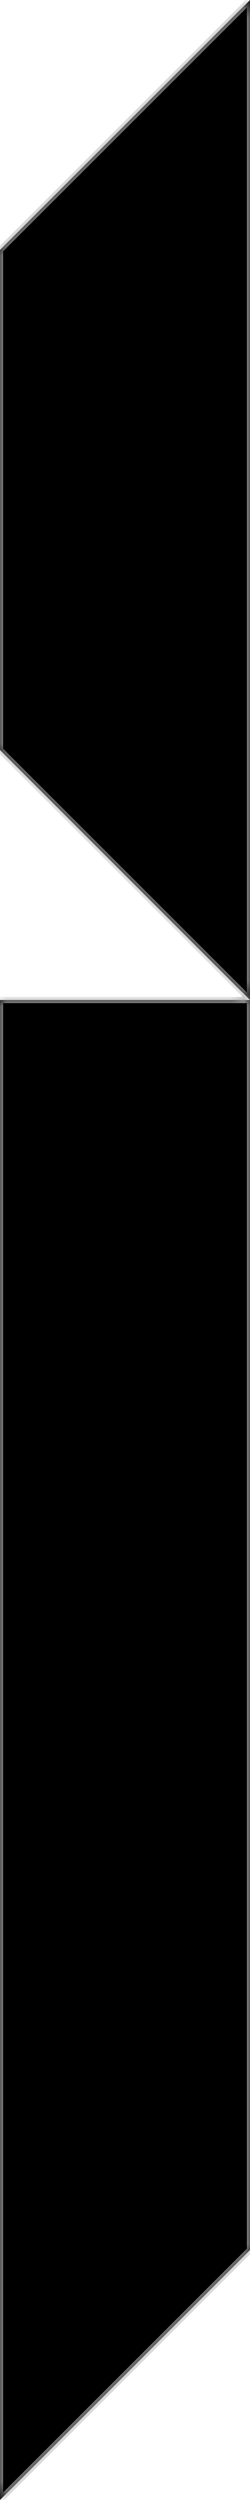 <svg width="20" height="200" viewBox="0 0 20 200" fill="none" xmlns="http://www.w3.org/2000/svg">
<mask id="path-1-inside-1" fill="white">
<path fill-rule="evenodd" clip-rule="evenodd" d="M20 20V0L0 20V40V60L20 80H0V100V120V140V160V180V200L20 180V160V140V120V100V80V60V40V20Z"/>
</mask>
<path fill-rule="evenodd" clip-rule="evenodd" d="M20 20V0L0 20V40V60L20 80H0V100V120V140V160V180V200L20 180V160V140V120V100V80V60V40V20Z" fill="black"/>
<path d="M20 0H20.25V-0.604L19.823 -0.177L20 0ZM0 20L-0.177 19.823L-0.25 19.896V20H0ZM0 60H-0.25V60.104L-0.177 60.177L0 60ZM0 80V79.75H-0.25V80H0ZM0 200H-0.25V200.604L0.177 200.177L0 200ZM20 180L20.177 180.177L20.25 180.104V180H20ZM19.75 0V20H20.25V0H19.75ZM0.177 20.177L20.177 0.177L19.823 -0.177L-0.177 19.823L0.177 20.177ZM0.25 40V20H-0.25V40H0.25ZM0.25 60V40H-0.25V60H0.25ZM20.177 79.823L0.177 59.823L-0.177 60.177L19.823 80.177L20.177 79.823ZM0 80.25H20V79.75H0V80.25ZM0.25 100V80H-0.25V100H0.25ZM0.25 120V100H-0.25V120H0.25ZM0.25 140V120H-0.25V140H0.25ZM0.25 160V140H-0.25V160H0.25ZM0.25 180V160H-0.25V180H0.25ZM0.25 200V180H-0.25V200H0.25ZM19.823 179.823L-0.177 199.823L0.177 200.177L20.177 180.177L19.823 179.823ZM19.75 160V180H20.25V160H19.75ZM19.75 140V160H20.25V140H19.75ZM19.75 120V140H20.25V120H19.75ZM19.75 100V120H20.25V100H19.75ZM19.75 80V100H20.25V80H19.75ZM19.75 60V80H20.25V60H19.75ZM19.75 40V60H20.25V40H19.75ZM19.75 20V40H20.25V20H19.75Z" fill="#A9A9A9" mask="url(#path-1-inside-1)"/>
</svg>
